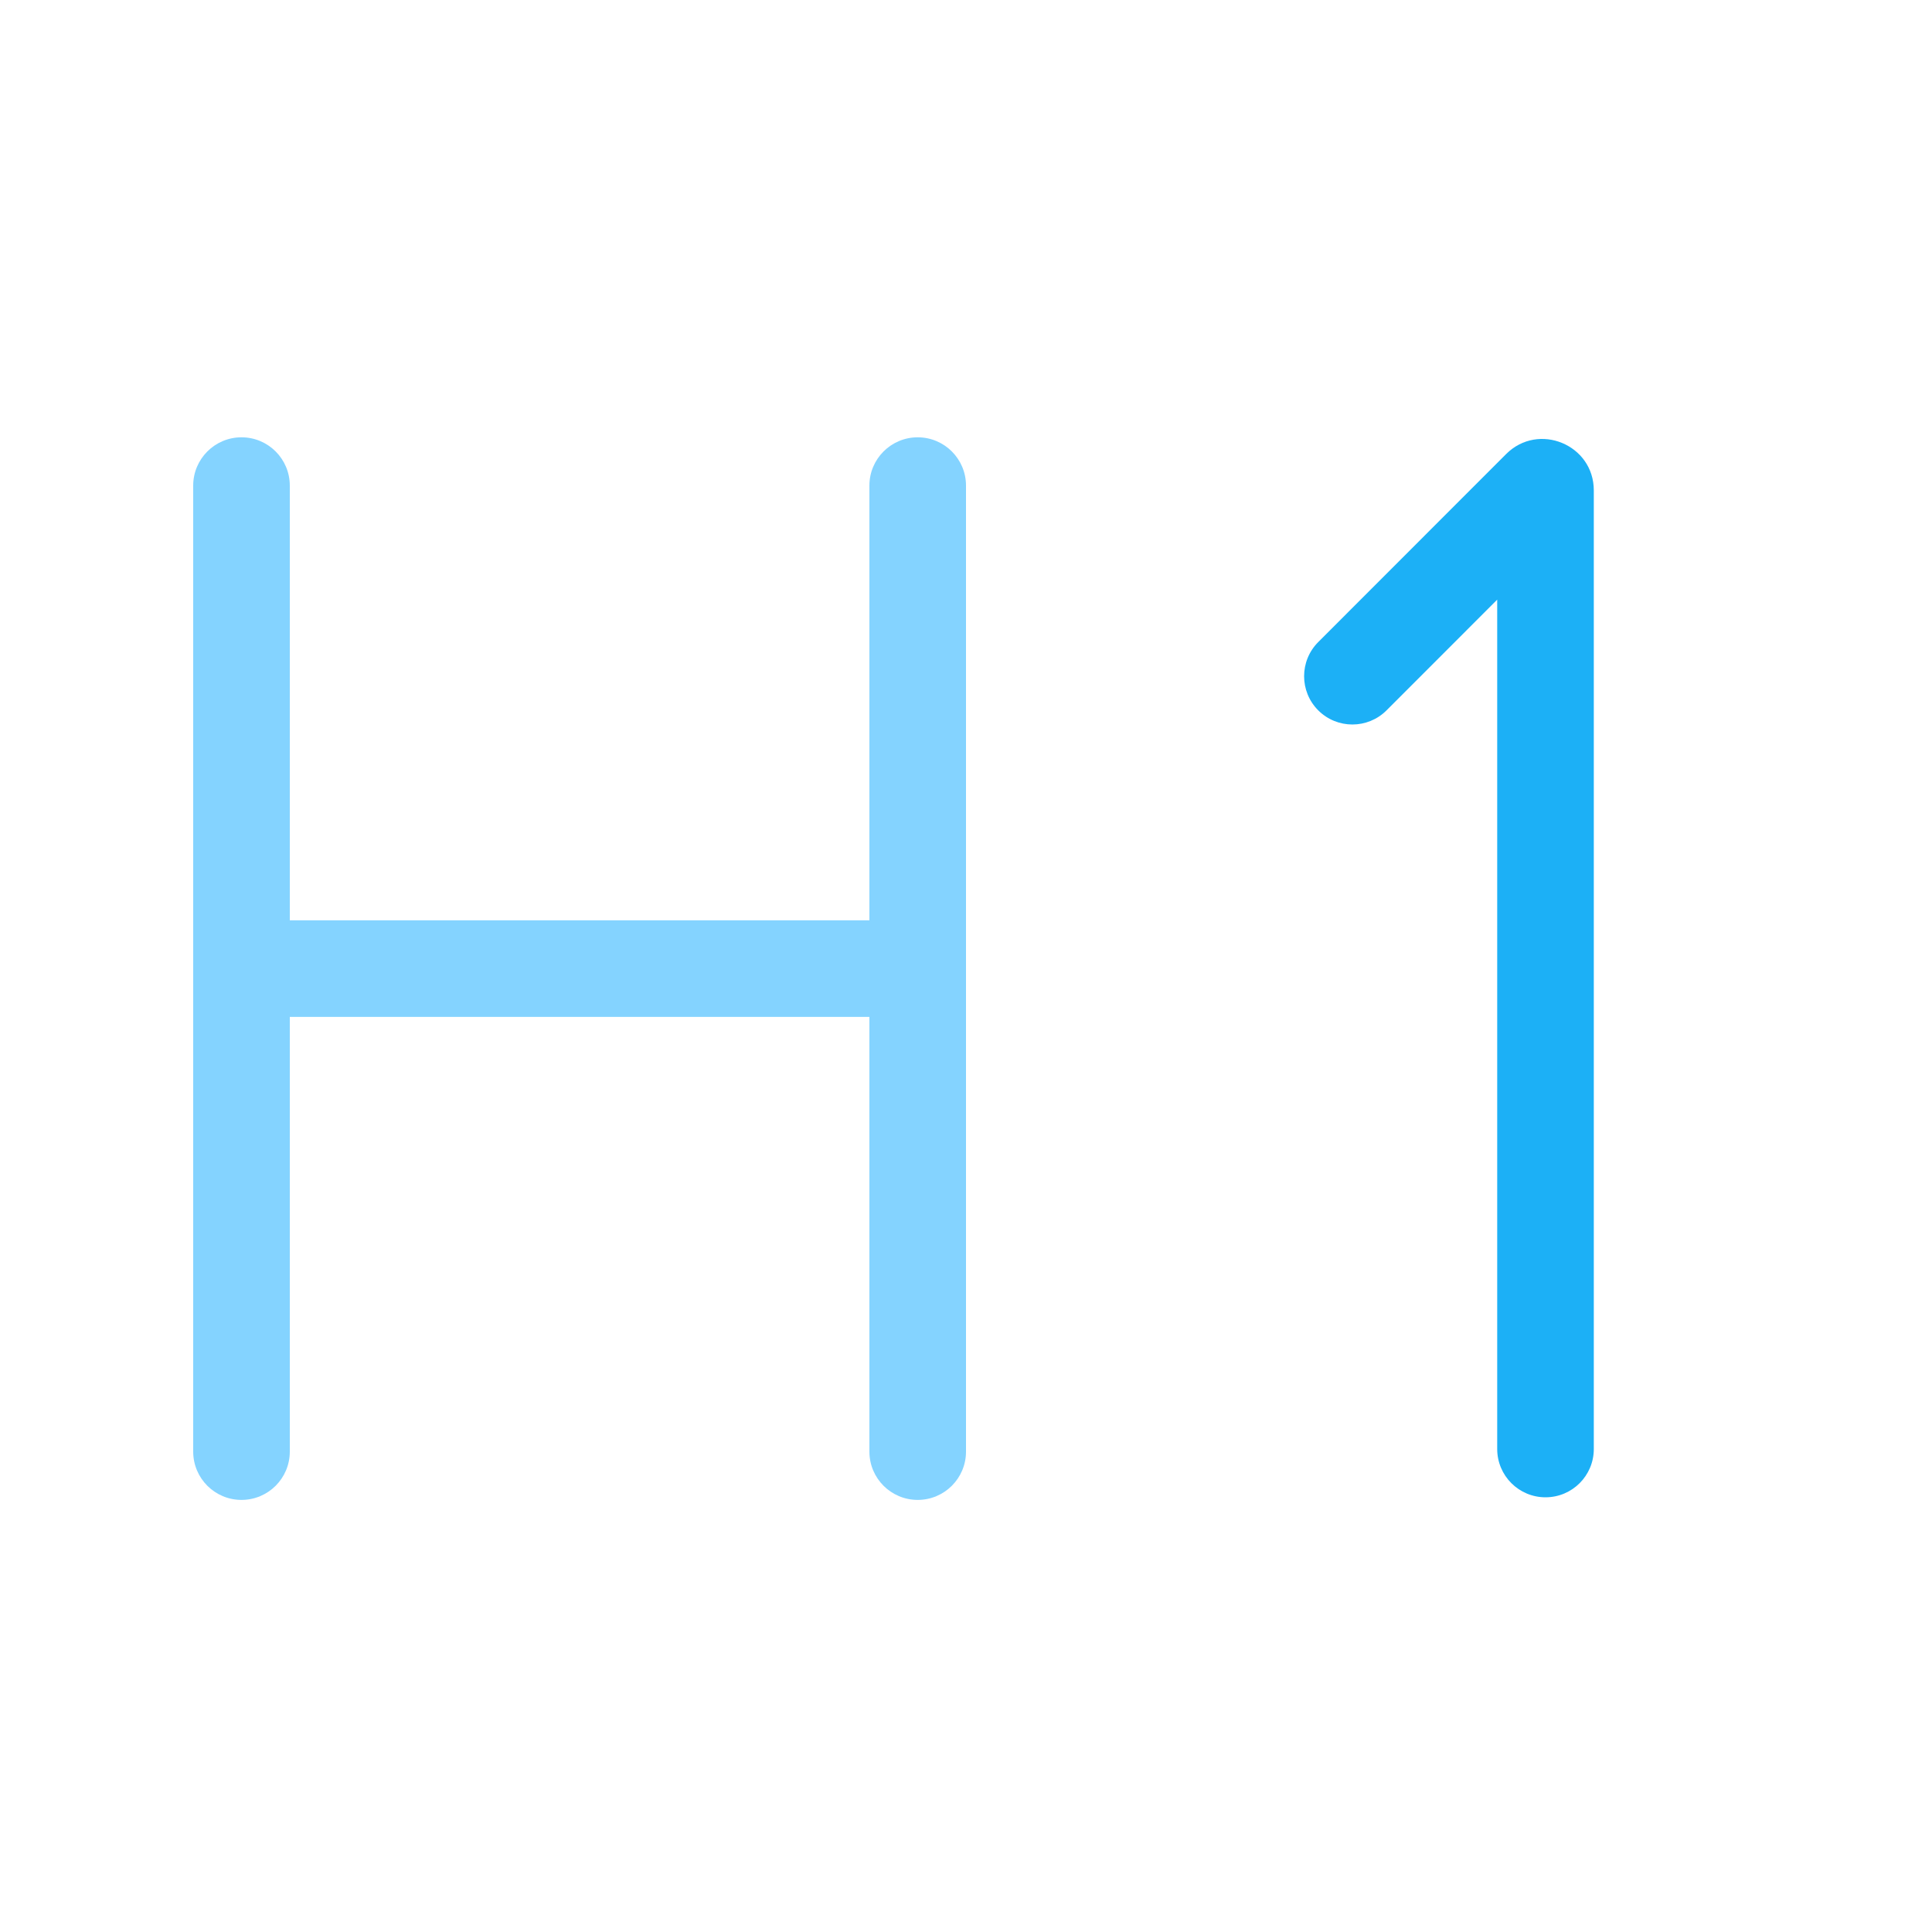 <svg viewBox="0 0 80 80" fill="none">
  <path d="M36 60.108C36 61.213 36.895 62.108 38 62.108C39.105 62.108 40 61.213 40 60.108H36ZM40 20.108C40 19.004 39.105 18.108 38 18.108C36.895 18.108 36 19.004 36 20.108H40ZM8 60.108C8 61.213 8.895 62.108 10 62.108C11.105 62.108 12 61.213 12 60.108H8ZM12 20.108C12 19.004 11.105 18.108 10 18.108C8.895 18.108 8 19.004 8 20.108H12ZM10 38.108C8.895 38.108 8 39.004 8 40.108C8 41.213 8.895 42.108 10 42.108V38.108ZM38 42.108C39.105 42.108 40 41.213 40 40.108C40 39.004 39.105 38.108 38 38.108V42.108ZM40 60.108V20.108H36V60.108H40ZM12 60.108V20.108H8V60.108H12ZM10 42.108H38V38.108H10V42.108Z" fill="#84D3FF" class="fill-blue" />
  <path d="M54.586 26.586C53.805 27.367 53.805 28.634 54.586 29.415C55.367 30.195 56.634 30.195 57.414 29.414L54.586 26.586ZM63.779 20.217L65.194 21.631L65.194 21.631L63.779 20.217ZM61.996 60C61.996 61.105 62.892 62 63.996 62C65.101 62 65.996 61.105 65.996 60H61.996ZM57.414 29.414L65.194 21.631L62.364 18.803L54.586 26.586L57.414 29.414ZM61.996 20.307V60H65.996V20.307H61.996ZM65.194 21.631C64.014 22.811 61.996 21.976 61.996 20.307H65.996C65.996 18.412 63.704 17.463 62.364 18.803L65.194 21.631Z" fill="#1CB0F6" class="fill-blue" />
</svg>